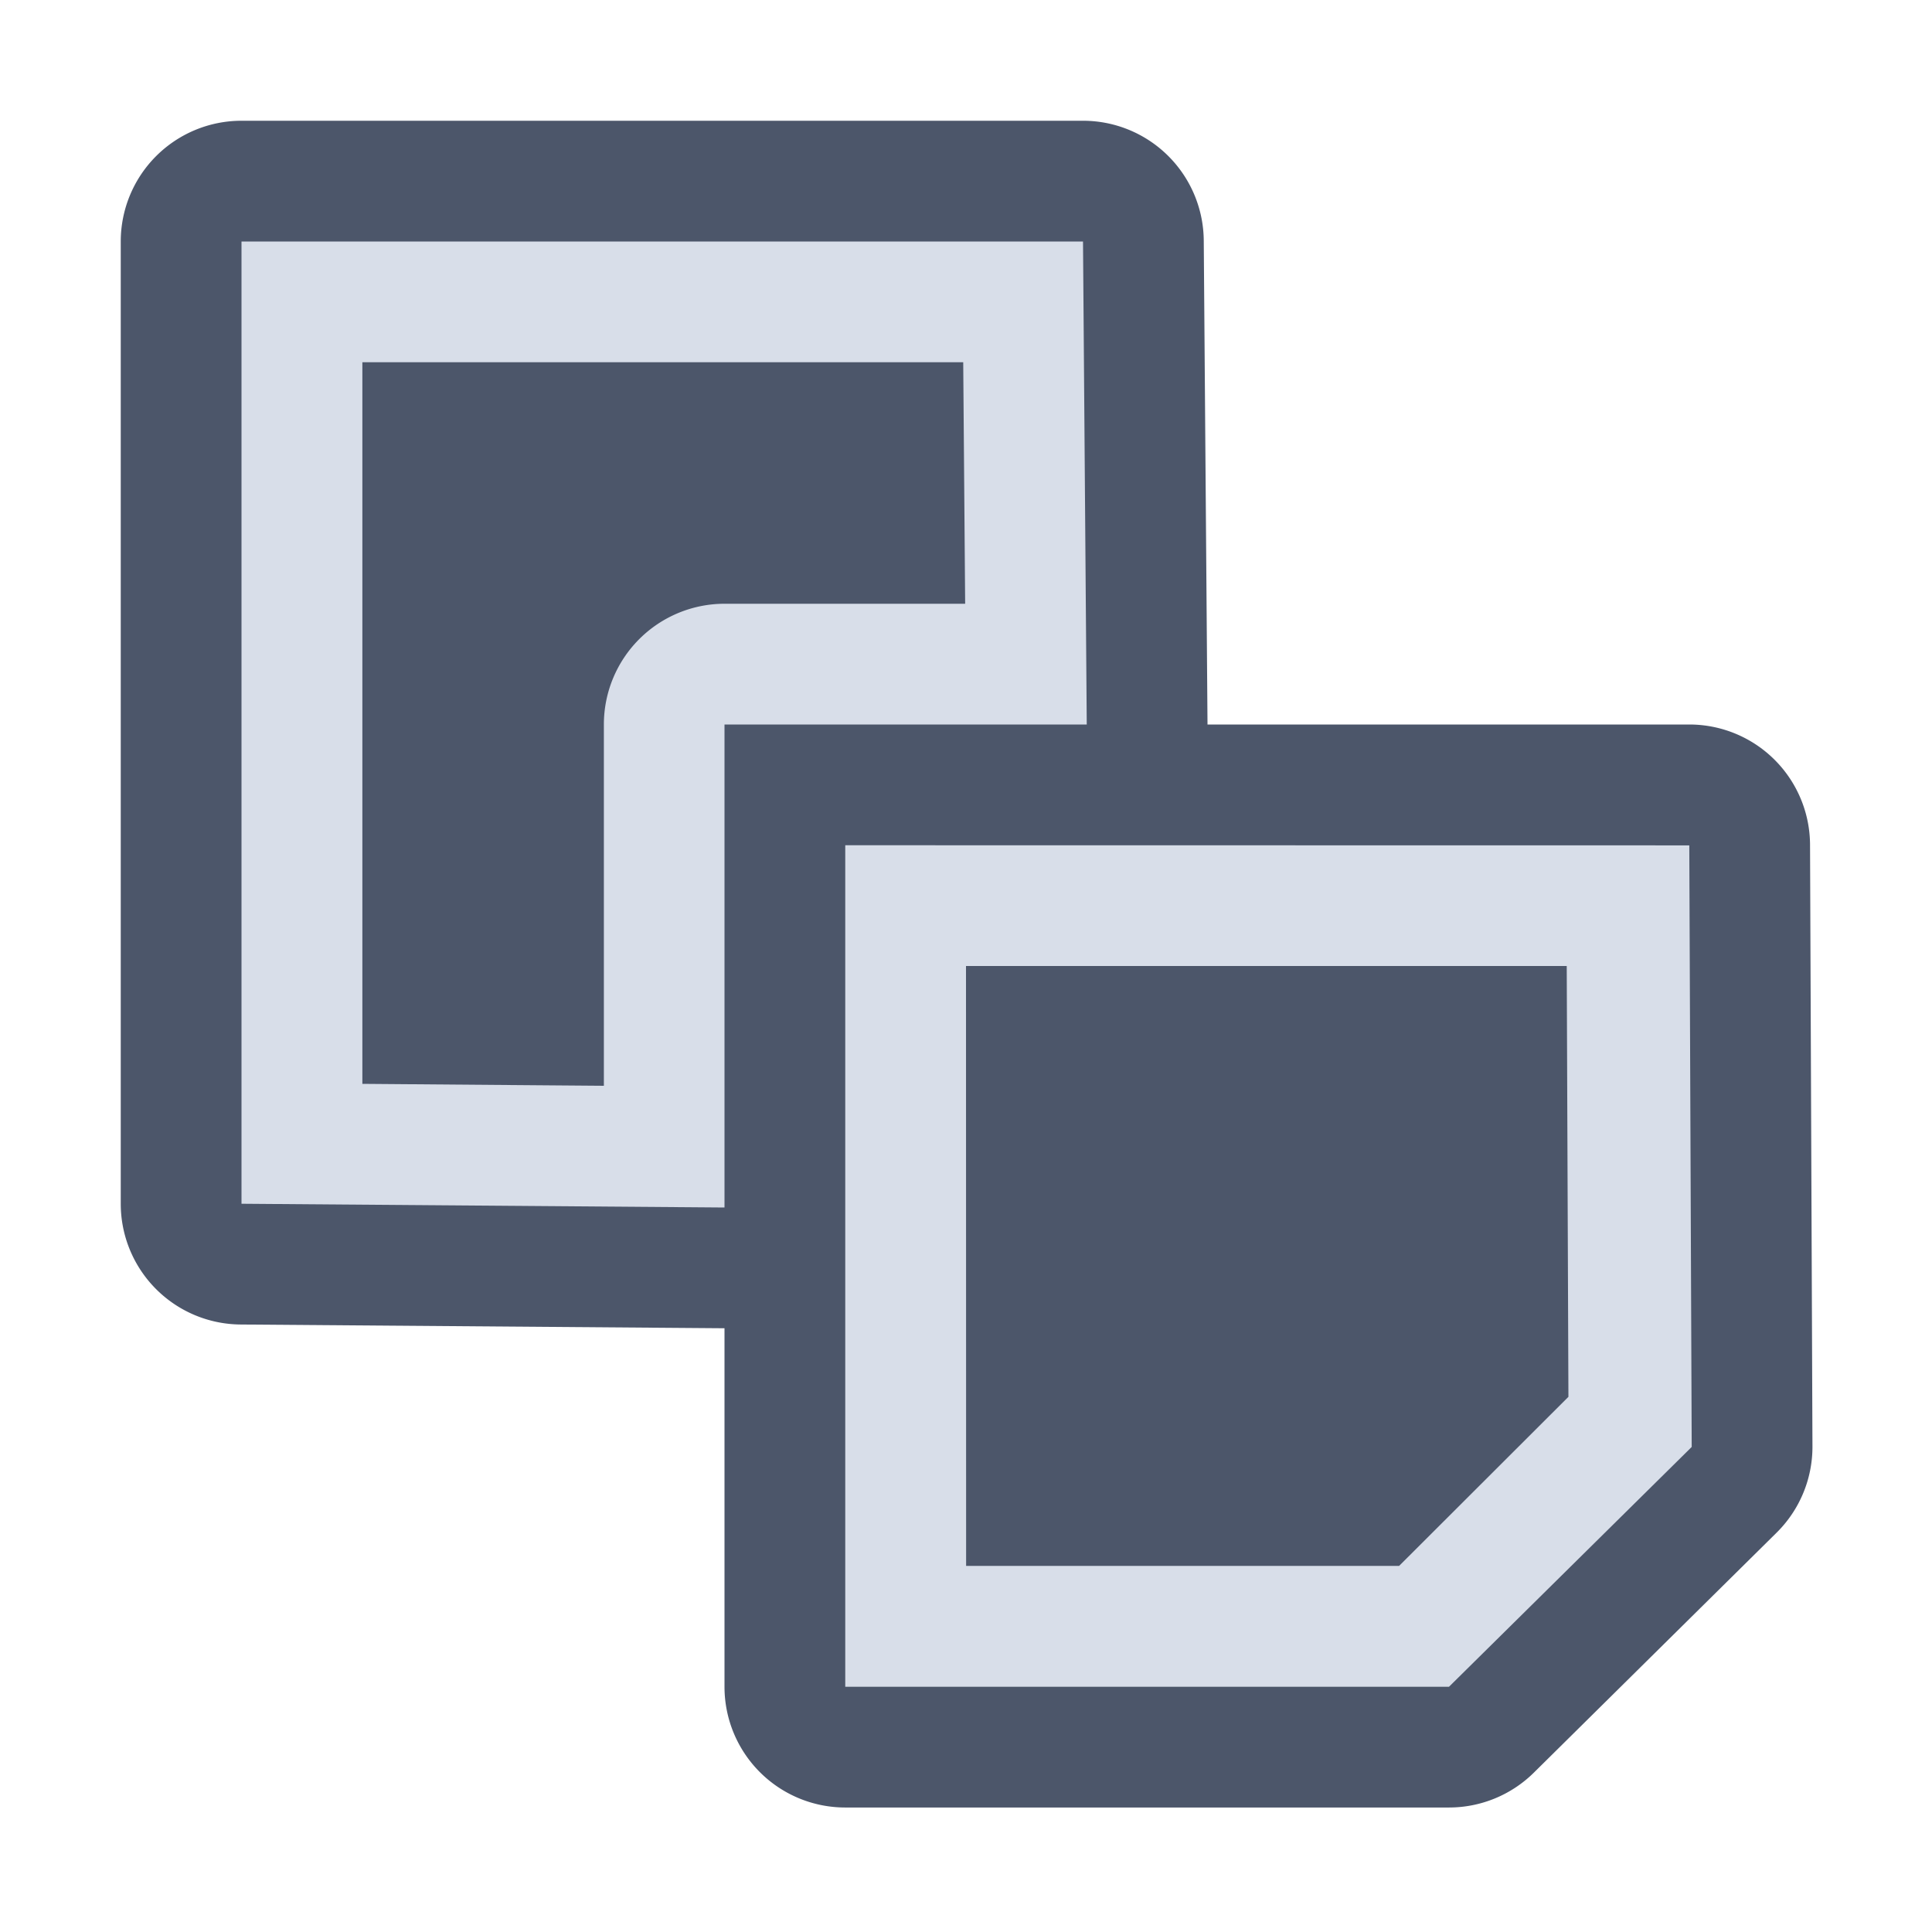 <?xml version="1.0" encoding="UTF-8" standalone="no"?>
<!--Part of Monotone: https://github.com/sixsixfive/Monotone, released under cc-by-sa_v4-->
<svg xmlns="http://www.w3.org/2000/svg" version="1.1" viewBox="0 0 16 16">
 <g fill="#d8dee9">
  <path fill="#4c566a" d="m2 1a1 1 0 0 0 -1 1v7.969a1 1 0 0 0 0.992 1l4 0.031a1 1 0 0 0 0.008 0v2.969a1 1 0 0 0 1 1h5a1 1 0 0 0 0.703 -0.289l2.01-1.987a1 1 0 0 0 0.297 -0.714l-0.02-4.983a1 1 0 0 0 -1 -0.996h-3.99a1 1 0 0 0 0 -0.008l-0.031-4a1 1 0 0 0 -1 -0.992h-6.969z"/>
  <path d="m7 7v6.969h5l2.01-1.986-0.02-4.982zm1 1h4.975l0.014 3.568-1.402 1.4h-3.586z"/>
  <path d="m2 2v7.969l4 0.031v-4h3l-0.031-4h-6.969zm1 1h4.977l0.016 2h-1.992a1 1 0 0 0 -1 1v2.992l-2-0.016v-5.977z"/>
 </g>
</svg>
